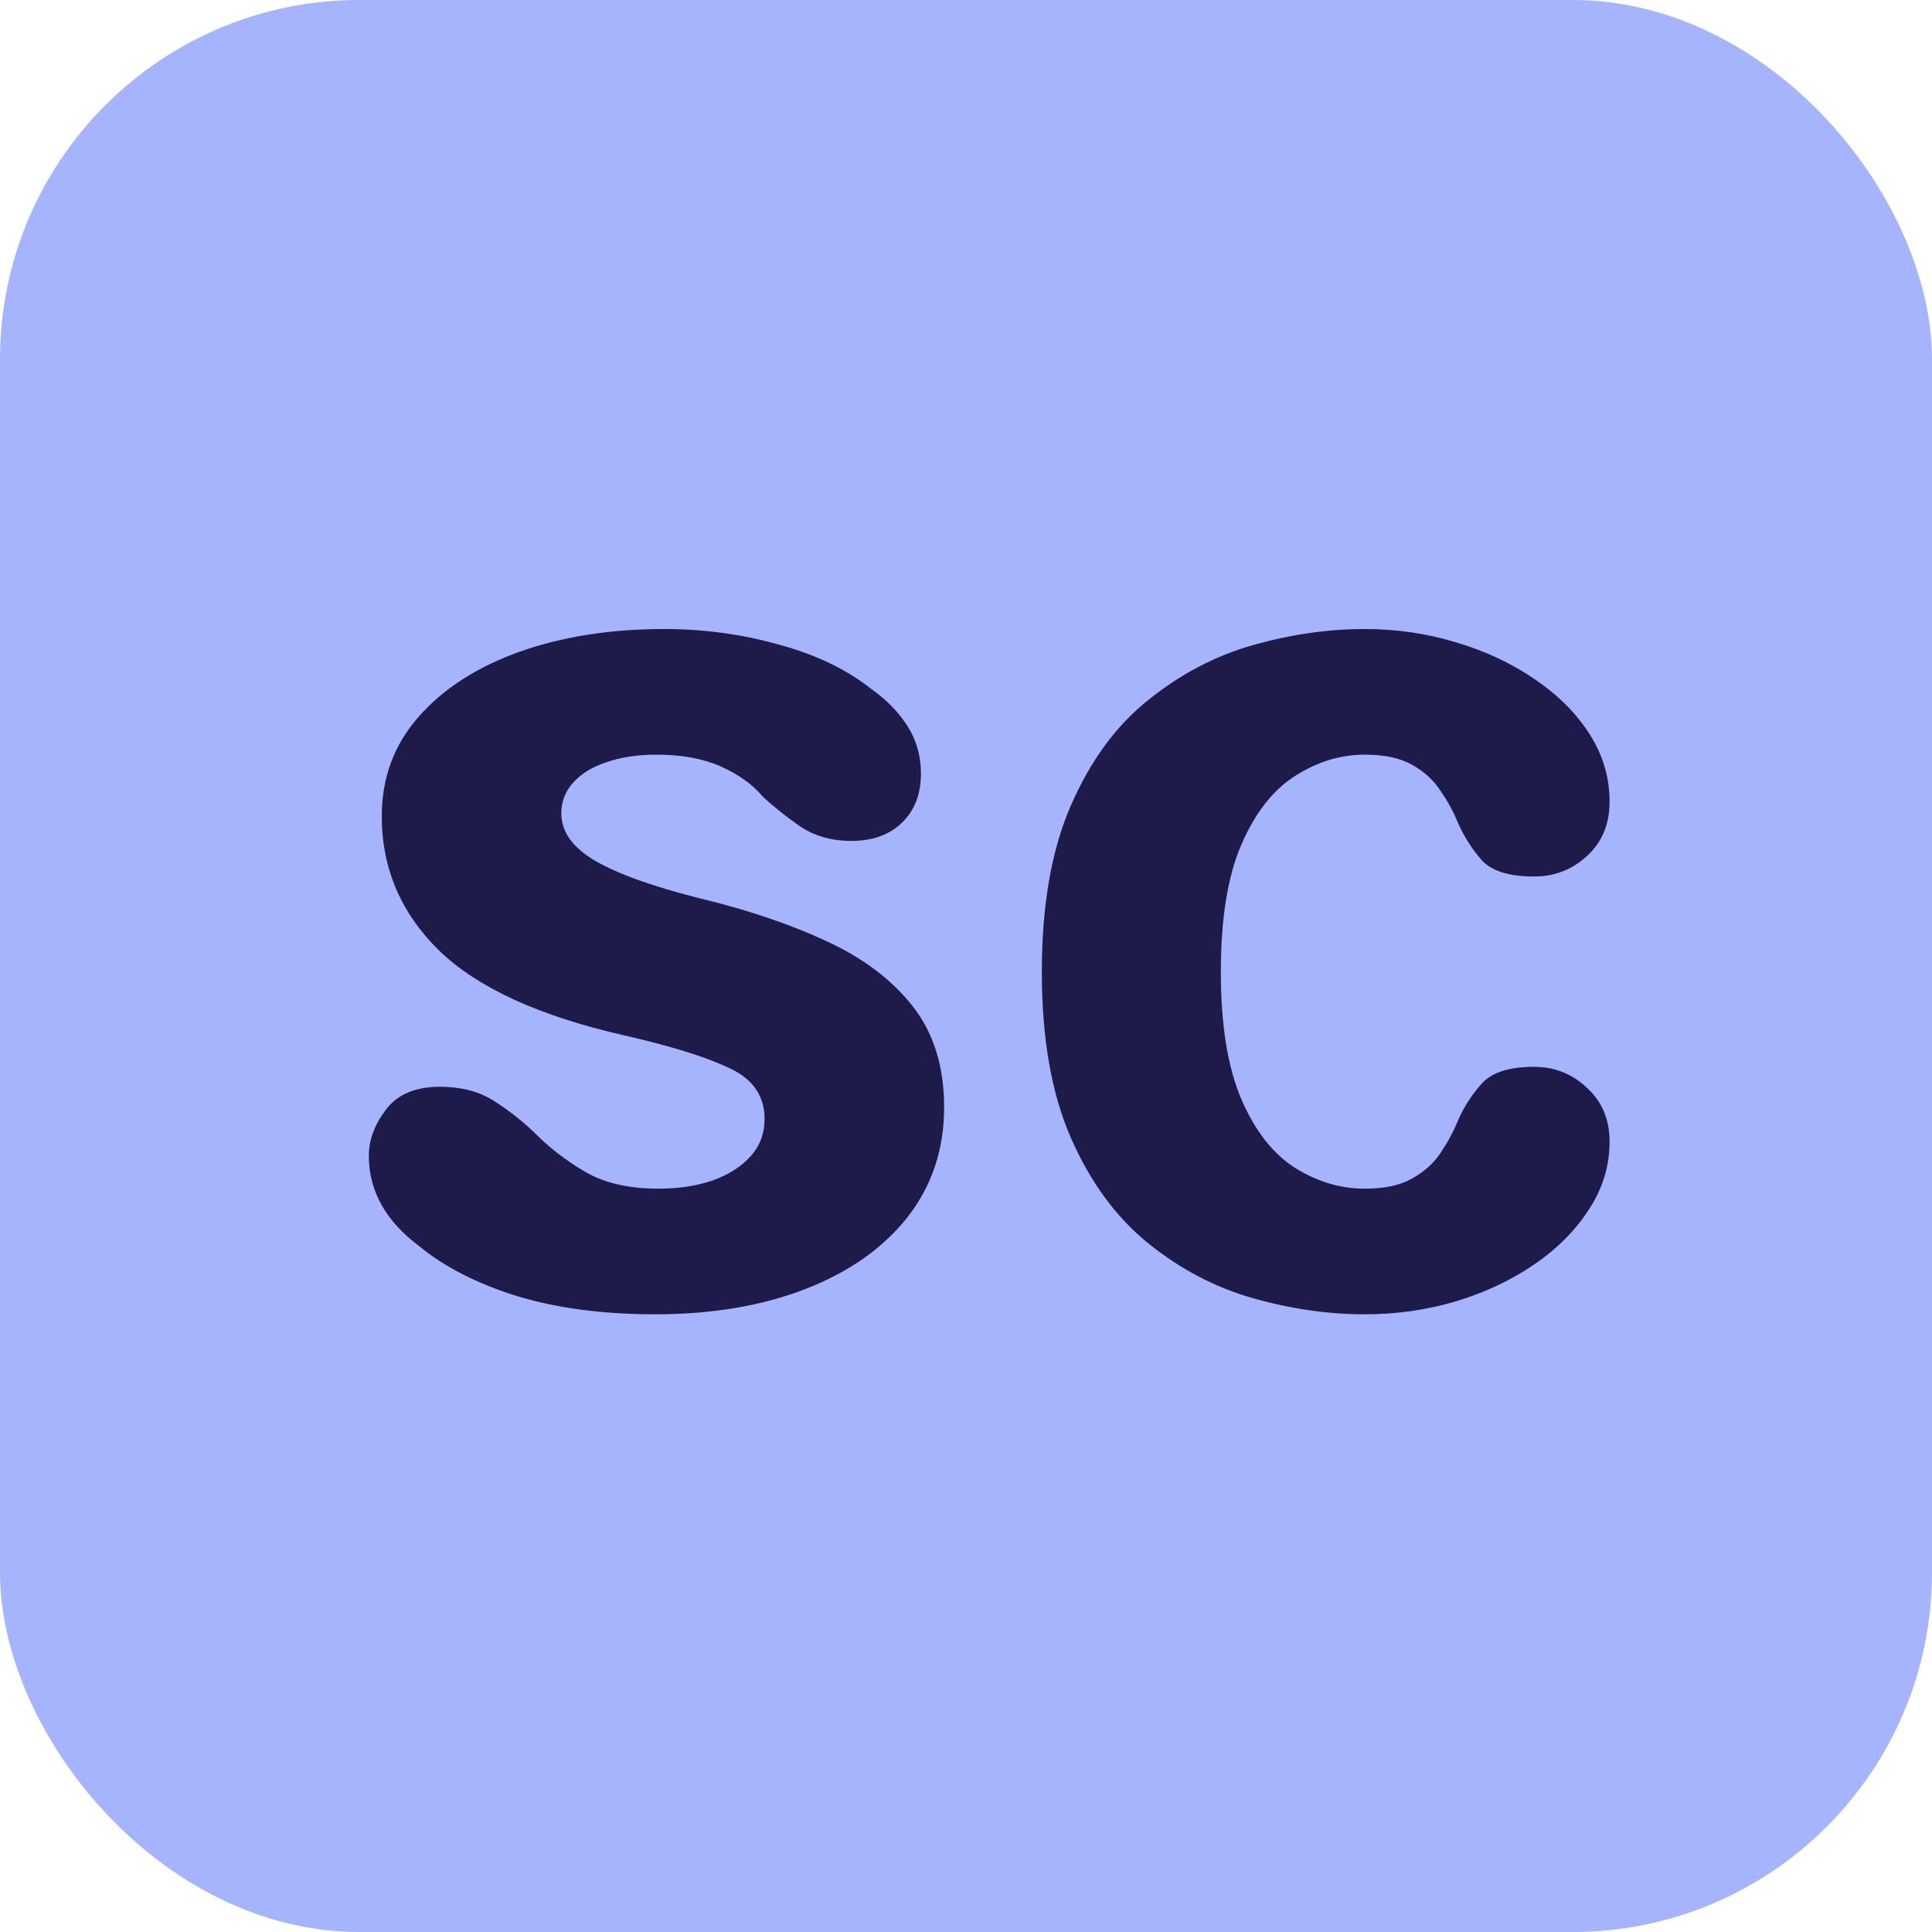 <svg width="43" height="43" viewBox="0 0 43 43" fill="none" xmlns="http://www.w3.org/2000/svg">
<rect width="43" height="43" rx="8" fill="#A5B4FC"/>
<path d="M14.581 29.252C13.421 29.252 12.393 29.116 11.497 28.844C10.609 28.564 9.889 28.196 9.337 27.74C8.585 27.18 8.209 26.508 8.209 25.724C8.209 25.372 8.337 25.028 8.593 24.692C8.849 24.356 9.249 24.188 9.793 24.188C10.257 24.188 10.649 24.288 10.969 24.488C11.289 24.688 11.589 24.92 11.869 25.184C12.197 25.52 12.577 25.816 13.009 26.072C13.441 26.328 13.989 26.456 14.653 26.456C15.101 26.456 15.501 26.396 15.853 26.276C16.213 26.148 16.497 25.968 16.705 25.736C16.913 25.504 17.017 25.228 17.017 24.908C17.017 24.396 16.761 24.02 16.249 23.78C15.737 23.532 14.957 23.288 13.909 23.048C12.005 22.616 10.625 21.984 9.769 21.152C8.921 20.32 8.497 19.324 8.497 18.164C8.497 17.308 8.773 16.568 9.325 15.944C9.877 15.32 10.625 14.84 11.569 14.504C12.521 14.168 13.593 14 14.785 14C15.665 14 16.517 14.116 17.341 14.348C18.165 14.572 18.853 14.904 19.405 15.344C19.733 15.576 19.997 15.848 20.197 16.16C20.397 16.472 20.497 16.824 20.497 17.216C20.497 17.68 20.353 18.048 20.065 18.32C19.785 18.584 19.413 18.716 18.949 18.716C18.493 18.716 18.101 18.6 17.773 18.368C17.445 18.136 17.177 17.92 16.969 17.72C16.745 17.456 16.437 17.236 16.045 17.06C15.653 16.884 15.173 16.796 14.605 16.796C14.189 16.796 13.821 16.852 13.501 16.964C13.181 17.068 12.933 17.22 12.757 17.42C12.581 17.612 12.493 17.84 12.493 18.104C12.493 18.512 12.745 18.864 13.249 19.16C13.761 19.456 14.545 19.736 15.601 20C16.657 20.256 17.589 20.572 18.397 20.948C19.213 21.324 19.853 21.808 20.317 22.4C20.781 22.992 21.013 23.74 21.013 24.644C21.013 25.58 20.741 26.396 20.197 27.092C19.653 27.78 18.897 28.312 17.929 28.688C16.961 29.064 15.845 29.252 14.581 29.252ZM30.376 29.252C29.56 29.252 28.728 29.132 27.88 28.892C27.04 28.652 26.264 28.244 25.552 27.668C24.84 27.092 24.268 26.312 23.836 25.328C23.404 24.344 23.188 23.112 23.188 21.632C23.188 20.144 23.404 18.908 23.836 17.924C24.268 16.932 24.84 16.152 25.552 15.584C26.264 15.008 27.04 14.6 27.88 14.36C28.728 14.12 29.56 14 30.376 14C31.088 14 31.768 14.1 32.416 14.3C33.064 14.492 33.644 14.764 34.156 15.116C34.676 15.468 35.084 15.876 35.38 16.34C35.676 16.804 35.824 17.304 35.824 17.84C35.824 18.344 35.656 18.748 35.32 19.052C34.992 19.356 34.6 19.508 34.144 19.508C33.592 19.508 33.204 19.388 32.98 19.148C32.764 18.9 32.588 18.624 32.452 18.32C32.356 18.08 32.228 17.844 32.068 17.612C31.916 17.372 31.704 17.176 31.432 17.024C31.168 16.872 30.816 16.796 30.376 16.796C29.832 16.796 29.312 16.956 28.816 17.276C28.328 17.588 27.932 18.096 27.628 18.8C27.324 19.504 27.172 20.448 27.172 21.632C27.172 22.808 27.324 23.752 27.628 24.464C27.932 25.168 28.328 25.676 28.816 25.988C29.312 26.3 29.832 26.456 30.376 26.456C30.816 26.456 31.168 26.38 31.432 26.228C31.704 26.076 31.916 25.884 32.068 25.652C32.228 25.412 32.356 25.172 32.452 24.932C32.588 24.628 32.764 24.356 32.98 24.116C33.204 23.868 33.592 23.744 34.144 23.744C34.6 23.744 34.992 23.9 35.32 24.212C35.656 24.516 35.824 24.916 35.824 25.412C35.824 25.948 35.672 26.448 35.368 26.912C35.072 27.376 34.668 27.784 34.156 28.136C33.644 28.488 33.06 28.764 32.404 28.964C31.756 29.156 31.08 29.252 30.376 29.252Z" fill="#1E1B4B"/>
</svg>
